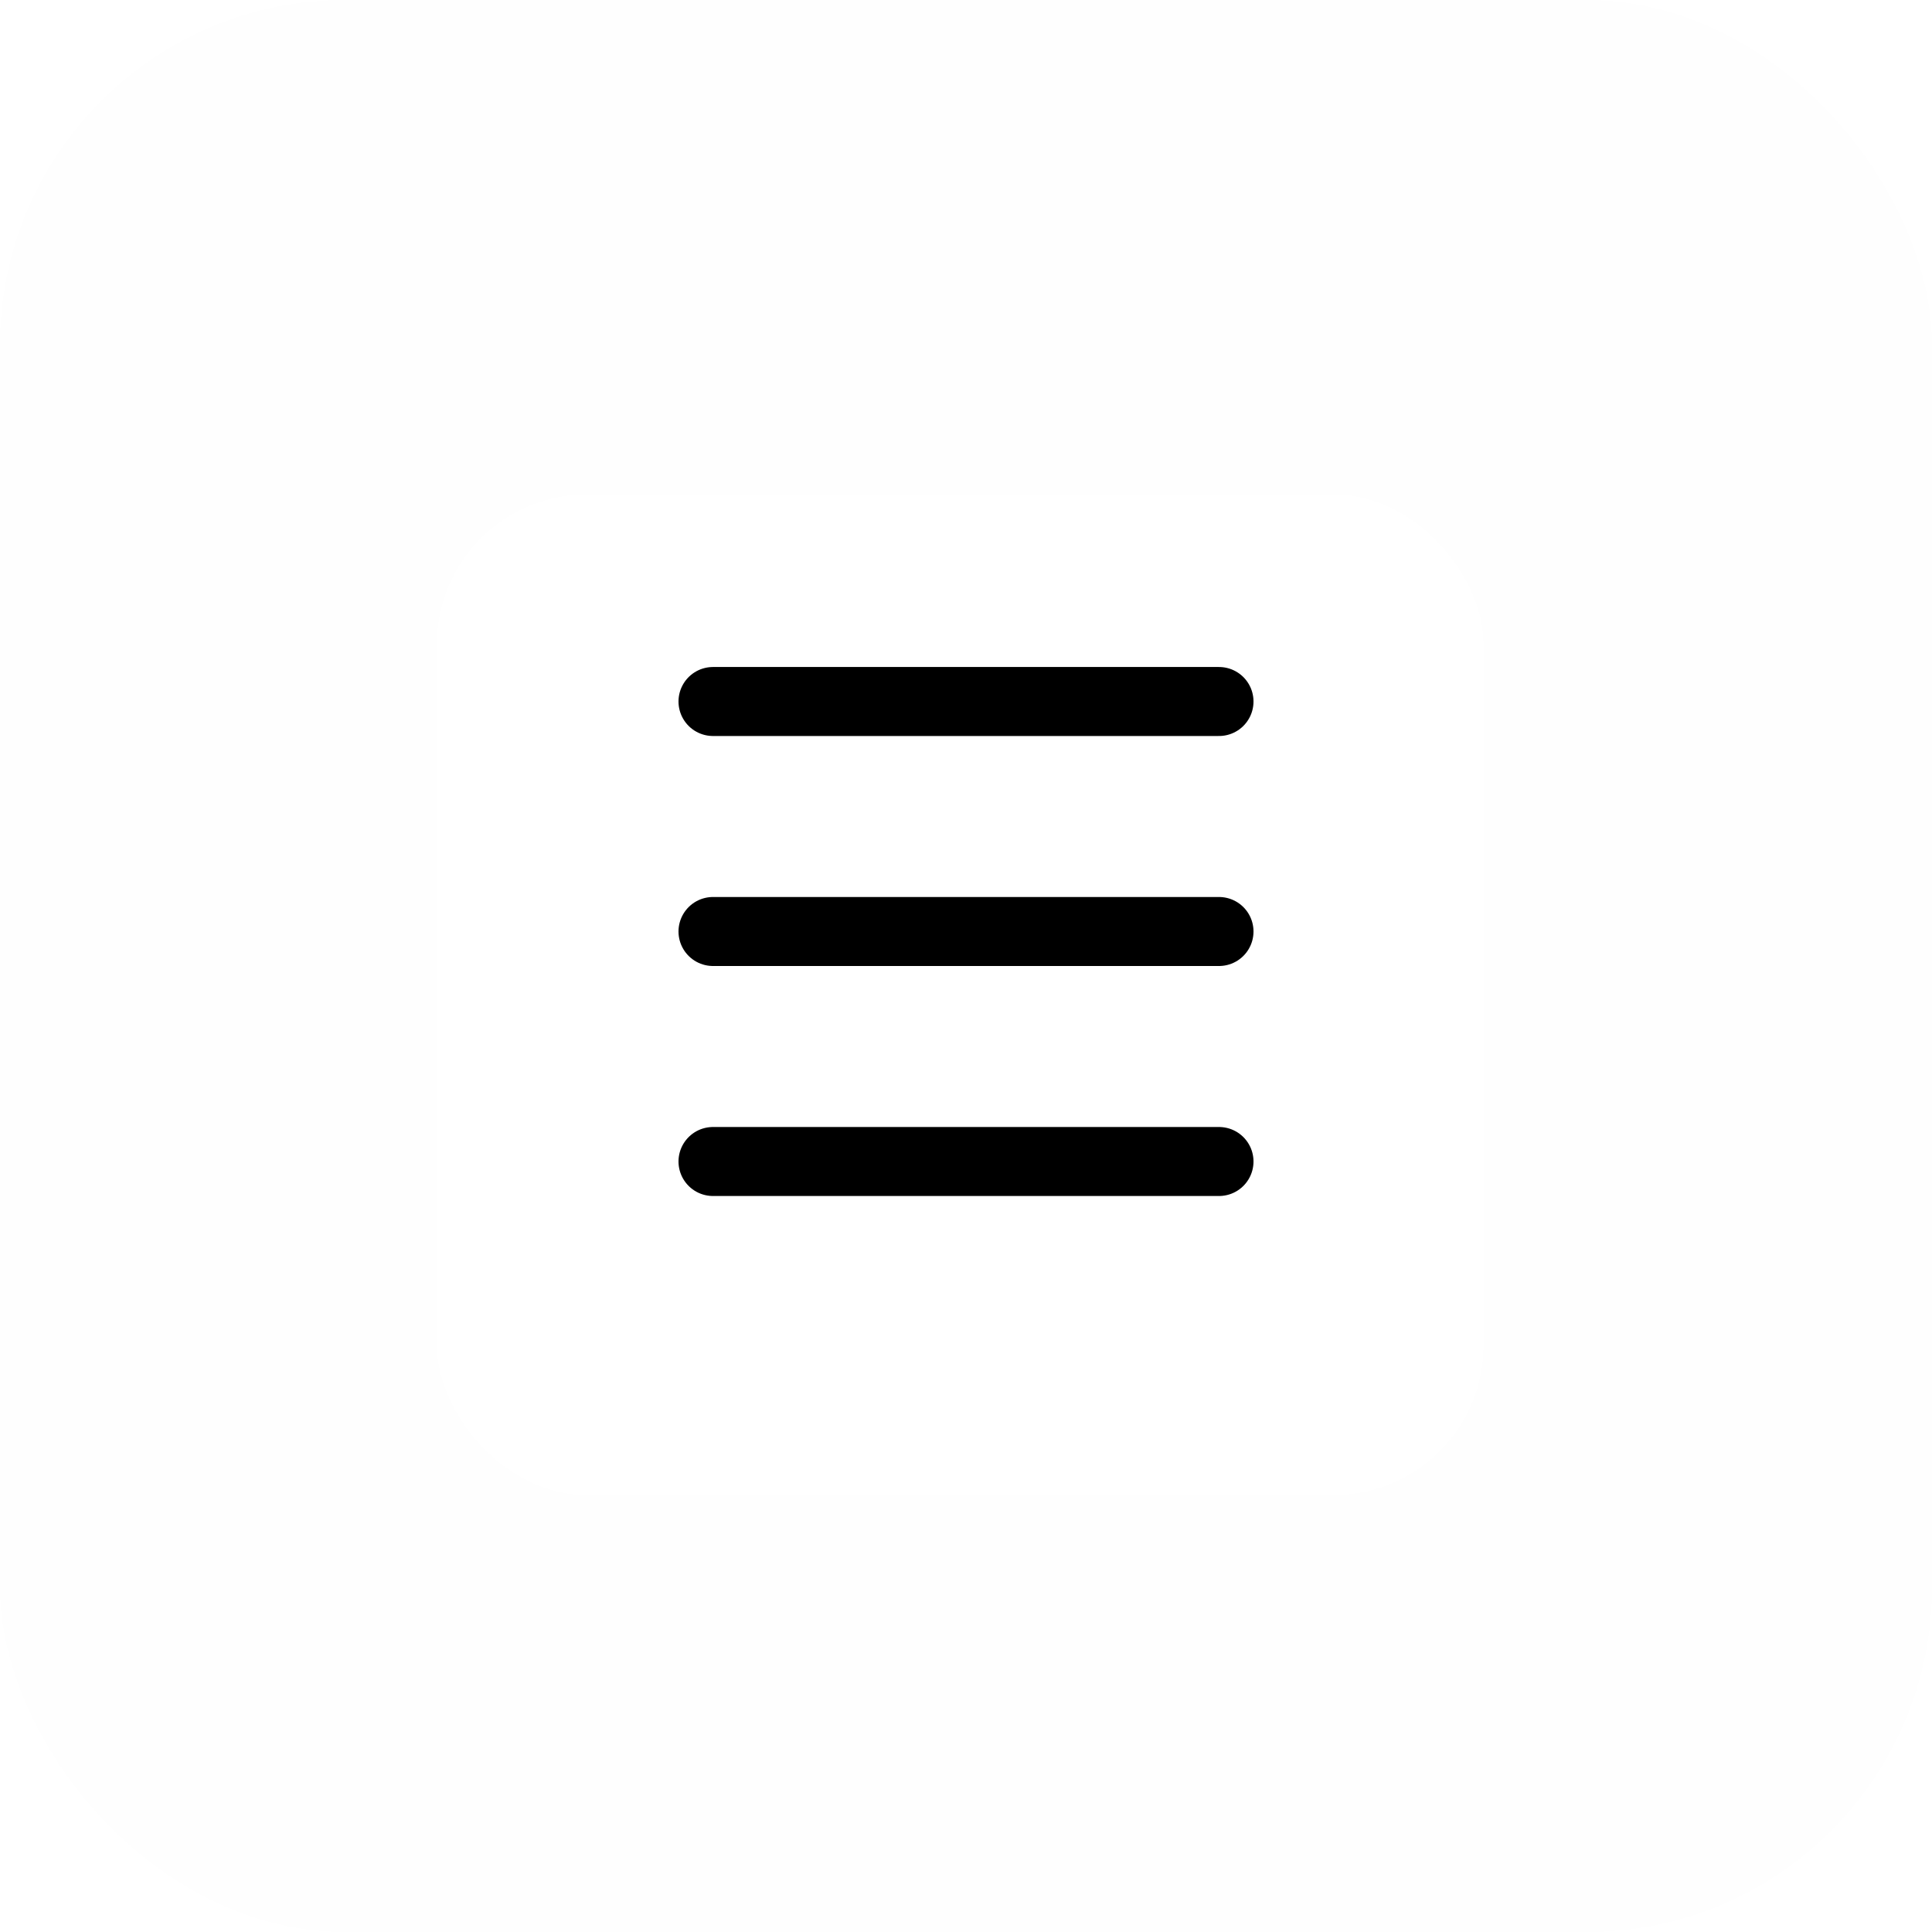 <svg width="168" height="168" viewBox="0 0 168 168" fill="none" xmlns="http://www.w3.org/2000/svg">
<rect width="168" height="168" rx="30" fill="#FEFEFE"/>
<g filter="url(#filter0_d_14_5)">
<rect x="38" y="40" width="91" height="87" rx="13" fill="white"/>
</g>
<line x1="62" y1="61" x2="106" y2="61" stroke="black" stroke-width="6" stroke-linecap="round"/>
<line x1="62" y1="81" x2="106" y2="81" stroke="black" stroke-width="6" stroke-linecap="round"/>
<line x1="62" y1="101" x2="106" y2="101" stroke="black" stroke-width="6" stroke-linecap="round"/>
<defs>
<filter id="filter0_d_14_5" x="32" y="37" width="103" height="99" filterUnits="userSpaceOnUse" color-interpolation-filters="sRGB">
<feFlood flood-opacity="0" result="BackgroundImageFix"/>
<feColorMatrix in="SourceAlpha" type="matrix" values="0 0 0 0 0 0 0 0 0 0 0 0 0 0 0 0 0 0 127 0" result="hardAlpha"/>
<feMorphology radius="2" operator="dilate" in="SourceAlpha" result="effect1_dropShadow_14_5"/>
<feOffset dy="3"/>
<feGaussianBlur stdDeviation="2"/>
<feComposite in2="hardAlpha" operator="out"/>
<feColorMatrix type="matrix" values="0 0 0 0 0 0 0 0 0 0 0 0 0 0 0 0 0 0 0.25 0"/>
<feBlend mode="normal" in2="BackgroundImageFix" result="effect1_dropShadow_14_5"/>
<feBlend mode="normal" in="SourceGraphic" in2="effect1_dropShadow_14_5" result="shape"/>
</filter>
</defs>
</svg>
